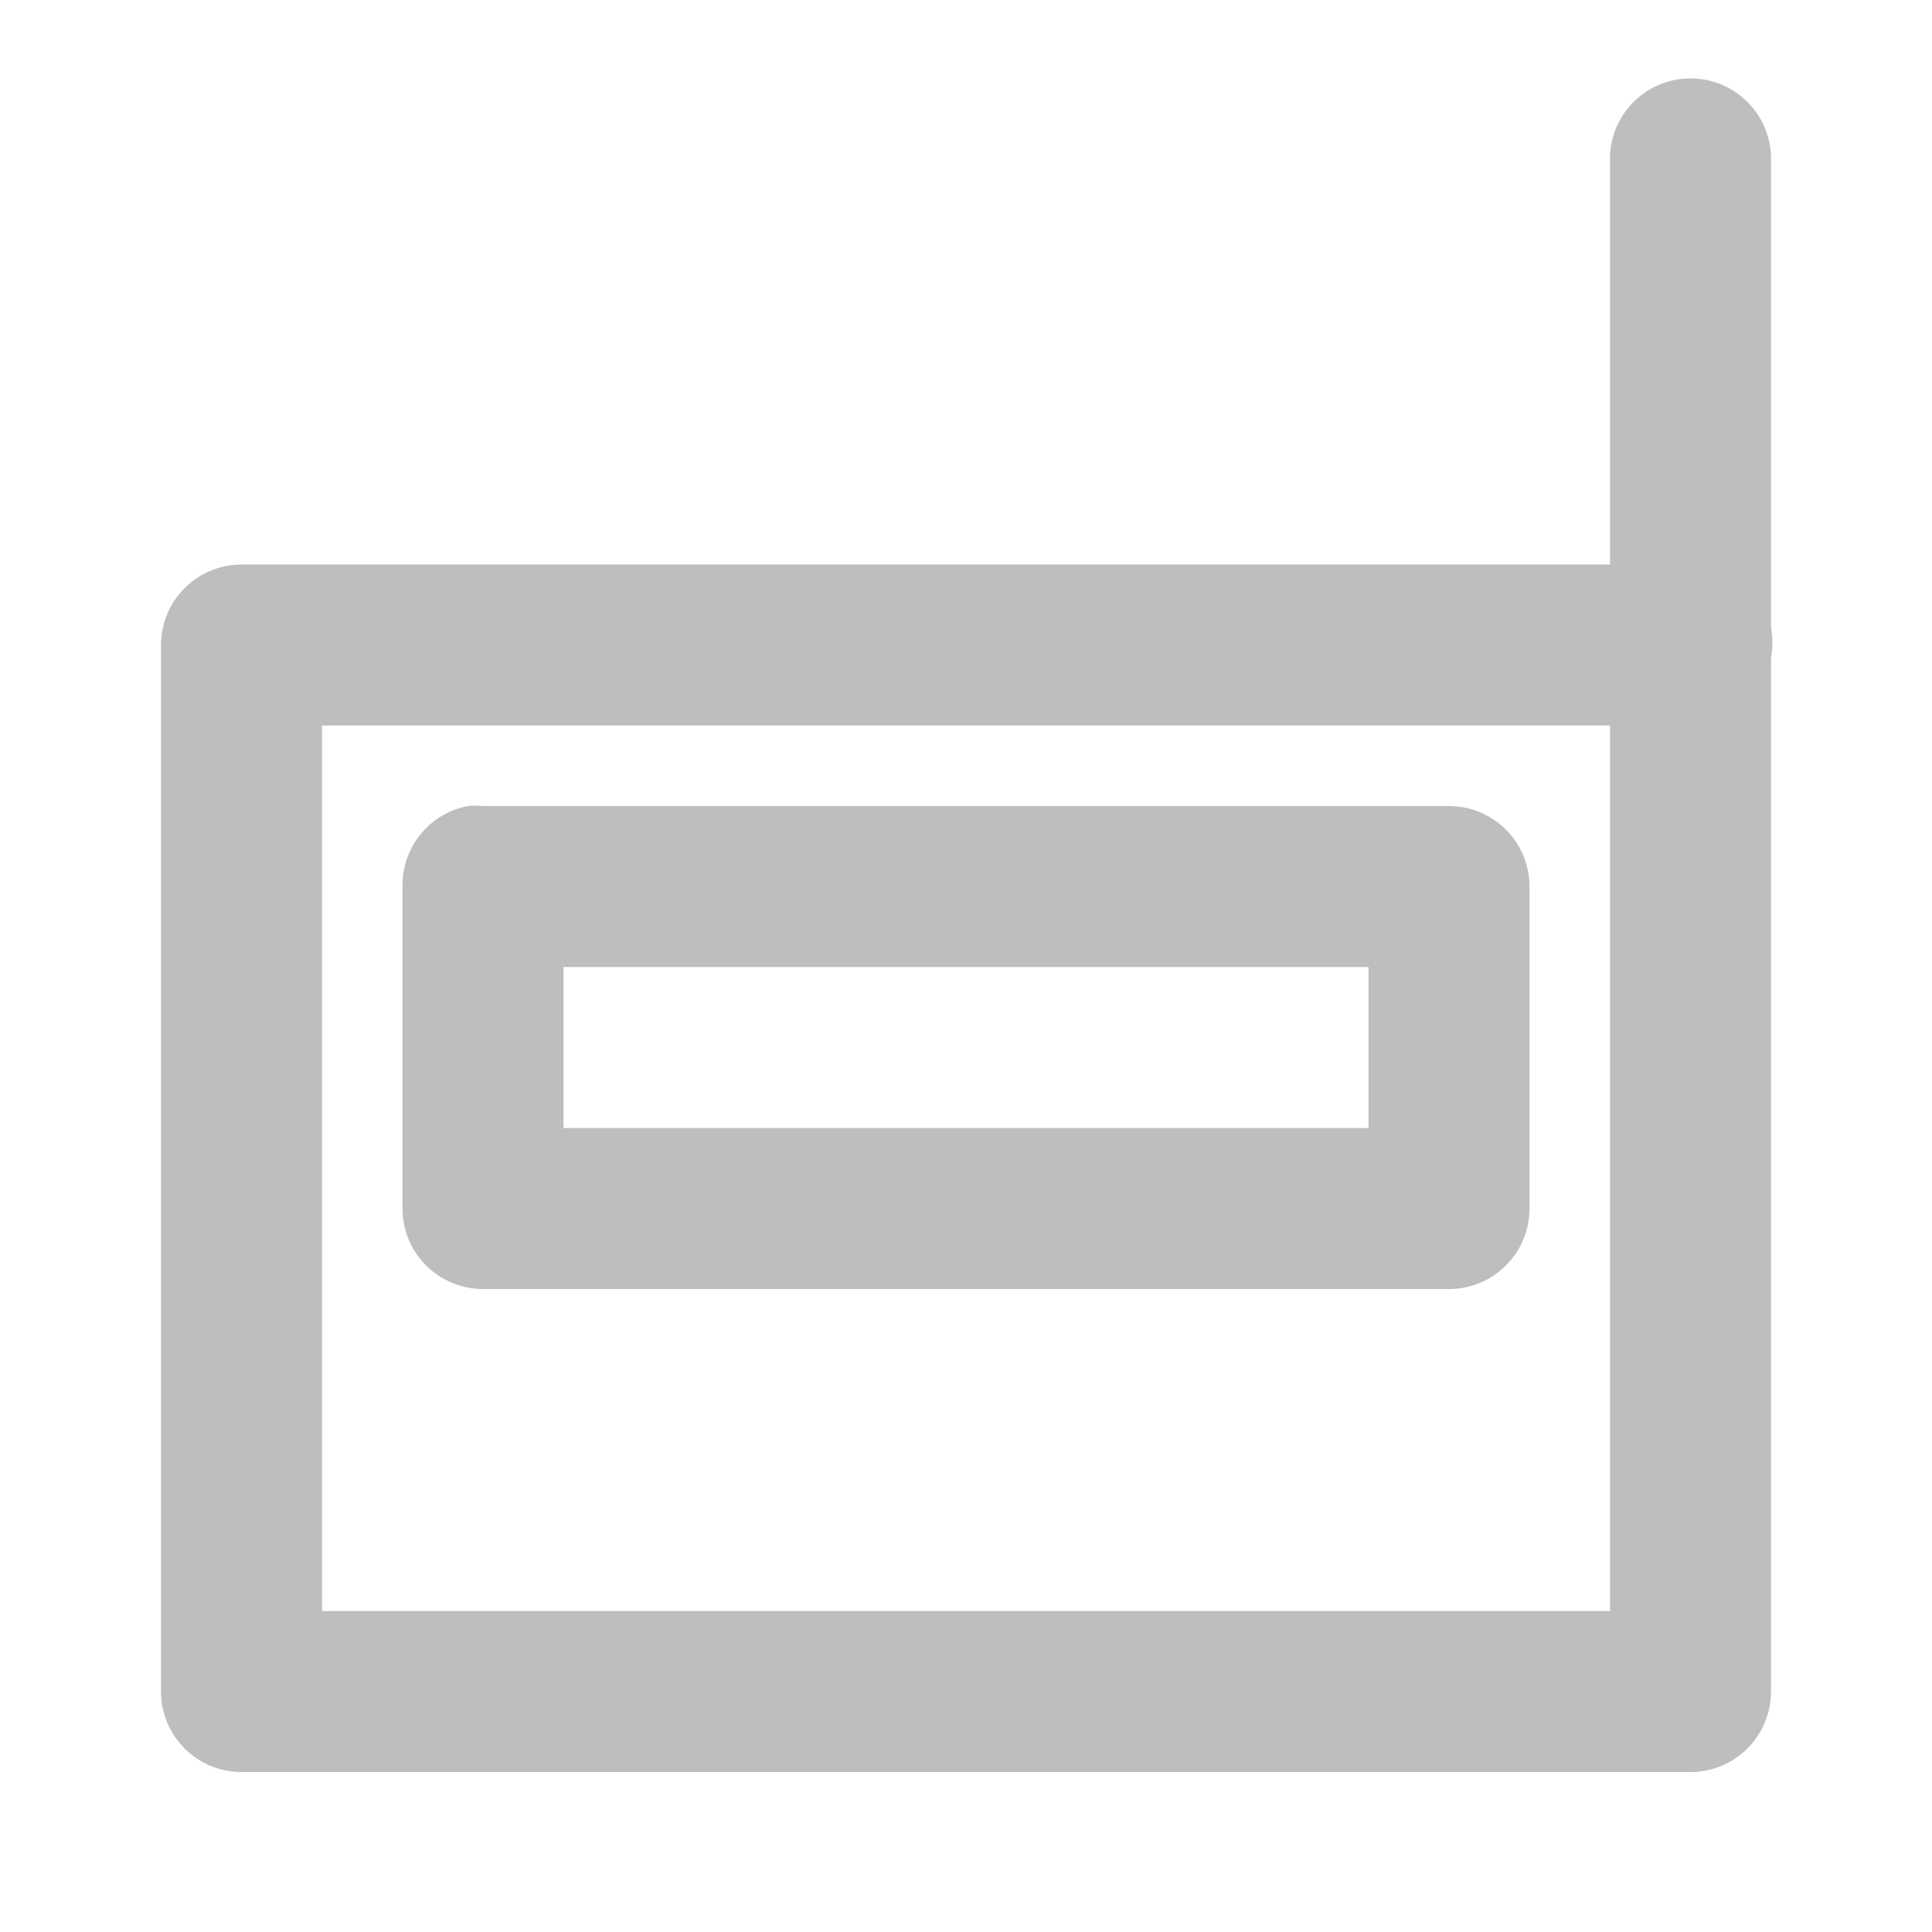 <?xml version="1.0" encoding="UTF-8" standalone="no"?>
<!-- Created with Inkscape (http://www.inkscape.org/) -->
<svg
   xmlns:svg="http://www.w3.org/2000/svg"
   xmlns="http://www.w3.org/2000/svg"
   version="1.0"
   width="24"
   height="24"
   id="svg7384">
  <defs
     id="defs7386" />
  <g
     transform="translate(-354,-175)"
     id="layer3" />
  <g
     transform="translate(-354,-175)"
     id="layer5" />
  <g
     transform="translate(-354,-175)"
     id="layer7" />
  <g
     transform="translate(-354,-175)"
     id="layer2" />
  <g
     transform="translate(-354,-175)"
     id="layer8" />
  <g
     transform="translate(-354,-1127.362)"
     id="layer1">
    <rect
       width="24"
       height="24"
       x="-378"
       y="1127.362"
       transform="scale(-1,1)"
       id="rect4670-4"
       style="opacity:0;fill:#ffffff;fill-opacity:1;stroke:none;display:inline" />
    <path
       d="M 374.875,1128.344 C 374.36,1128.408 373.98,1128.856 374,1129.375 L 374,1134.375 L 357,1134.375 C 356.448,1134.375 356,1134.823 356,1135.375 L 356,1148.375 C 356,1148.927 356.448,1149.375 357,1149.375 L 375,1149.375 C 375.552,1149.375 376,1148.927 376,1148.375 L 376,1135.531 C 376.024,1135.407 376.024,1135.28 376,1135.156 L 376,1129.375 C 376.011,1129.081 375.893,1128.797 375.676,1128.599 C 375.46,1128.4 375.167,1128.307 374.875,1128.344 L 374.875,1128.344 z M 358,1136.375 L 374,1136.375 L 374,1147.375 L 358,1147.375 L 358,1136.375 z"
       id="path8588"
       style="fill:#bebebe;fill-opacity:1;stroke:none;stroke-width:2;stroke-linecap:round;stroke-linejoin:round;marker:none;stroke-miterlimit:4;stroke-dasharray:none;stroke-dashoffset:0;stroke-opacity:1;visibility:visible;display:inline;overflow:visible;enable-background:accumulate" />
    <path
       d="M 359.812,1137.375 C 359.334,1137.466 358.991,1137.888 359,1138.375 L 359,1142.375 C 359,1142.927 359.448,1143.375 360,1143.375 L 372,1143.375 C 372.552,1143.375 373,1142.927 373,1142.375 L 373,1138.375 C 373,1137.823 372.552,1137.375 372,1137.375 L 360,1137.375 C 359.938,1137.369 359.875,1137.369 359.812,1137.375 z M 361,1139.375 L 371,1139.375 L 371,1141.375 L 361,1141.375 L 361,1139.375 z"
       id="rect8590"
       style="fill:#bebebe;fill-opacity:1;stroke:none;stroke-width:2;stroke-linecap:round;stroke-linejoin:round;marker:none;stroke-miterlimit:4;stroke-dasharray:none;stroke-dashoffset:0;stroke-opacity:1;visibility:visible;display:inline;overflow:visible;enable-background:accumulate" />
  </g>
  <g
     transform="translate(-354,-175)"
     id="layer4" />
  <g
     transform="translate(-354,-175)"
     id="layer9" />
  <g
     transform="translate(-354,-175)"
     id="layer6" />
</svg>
